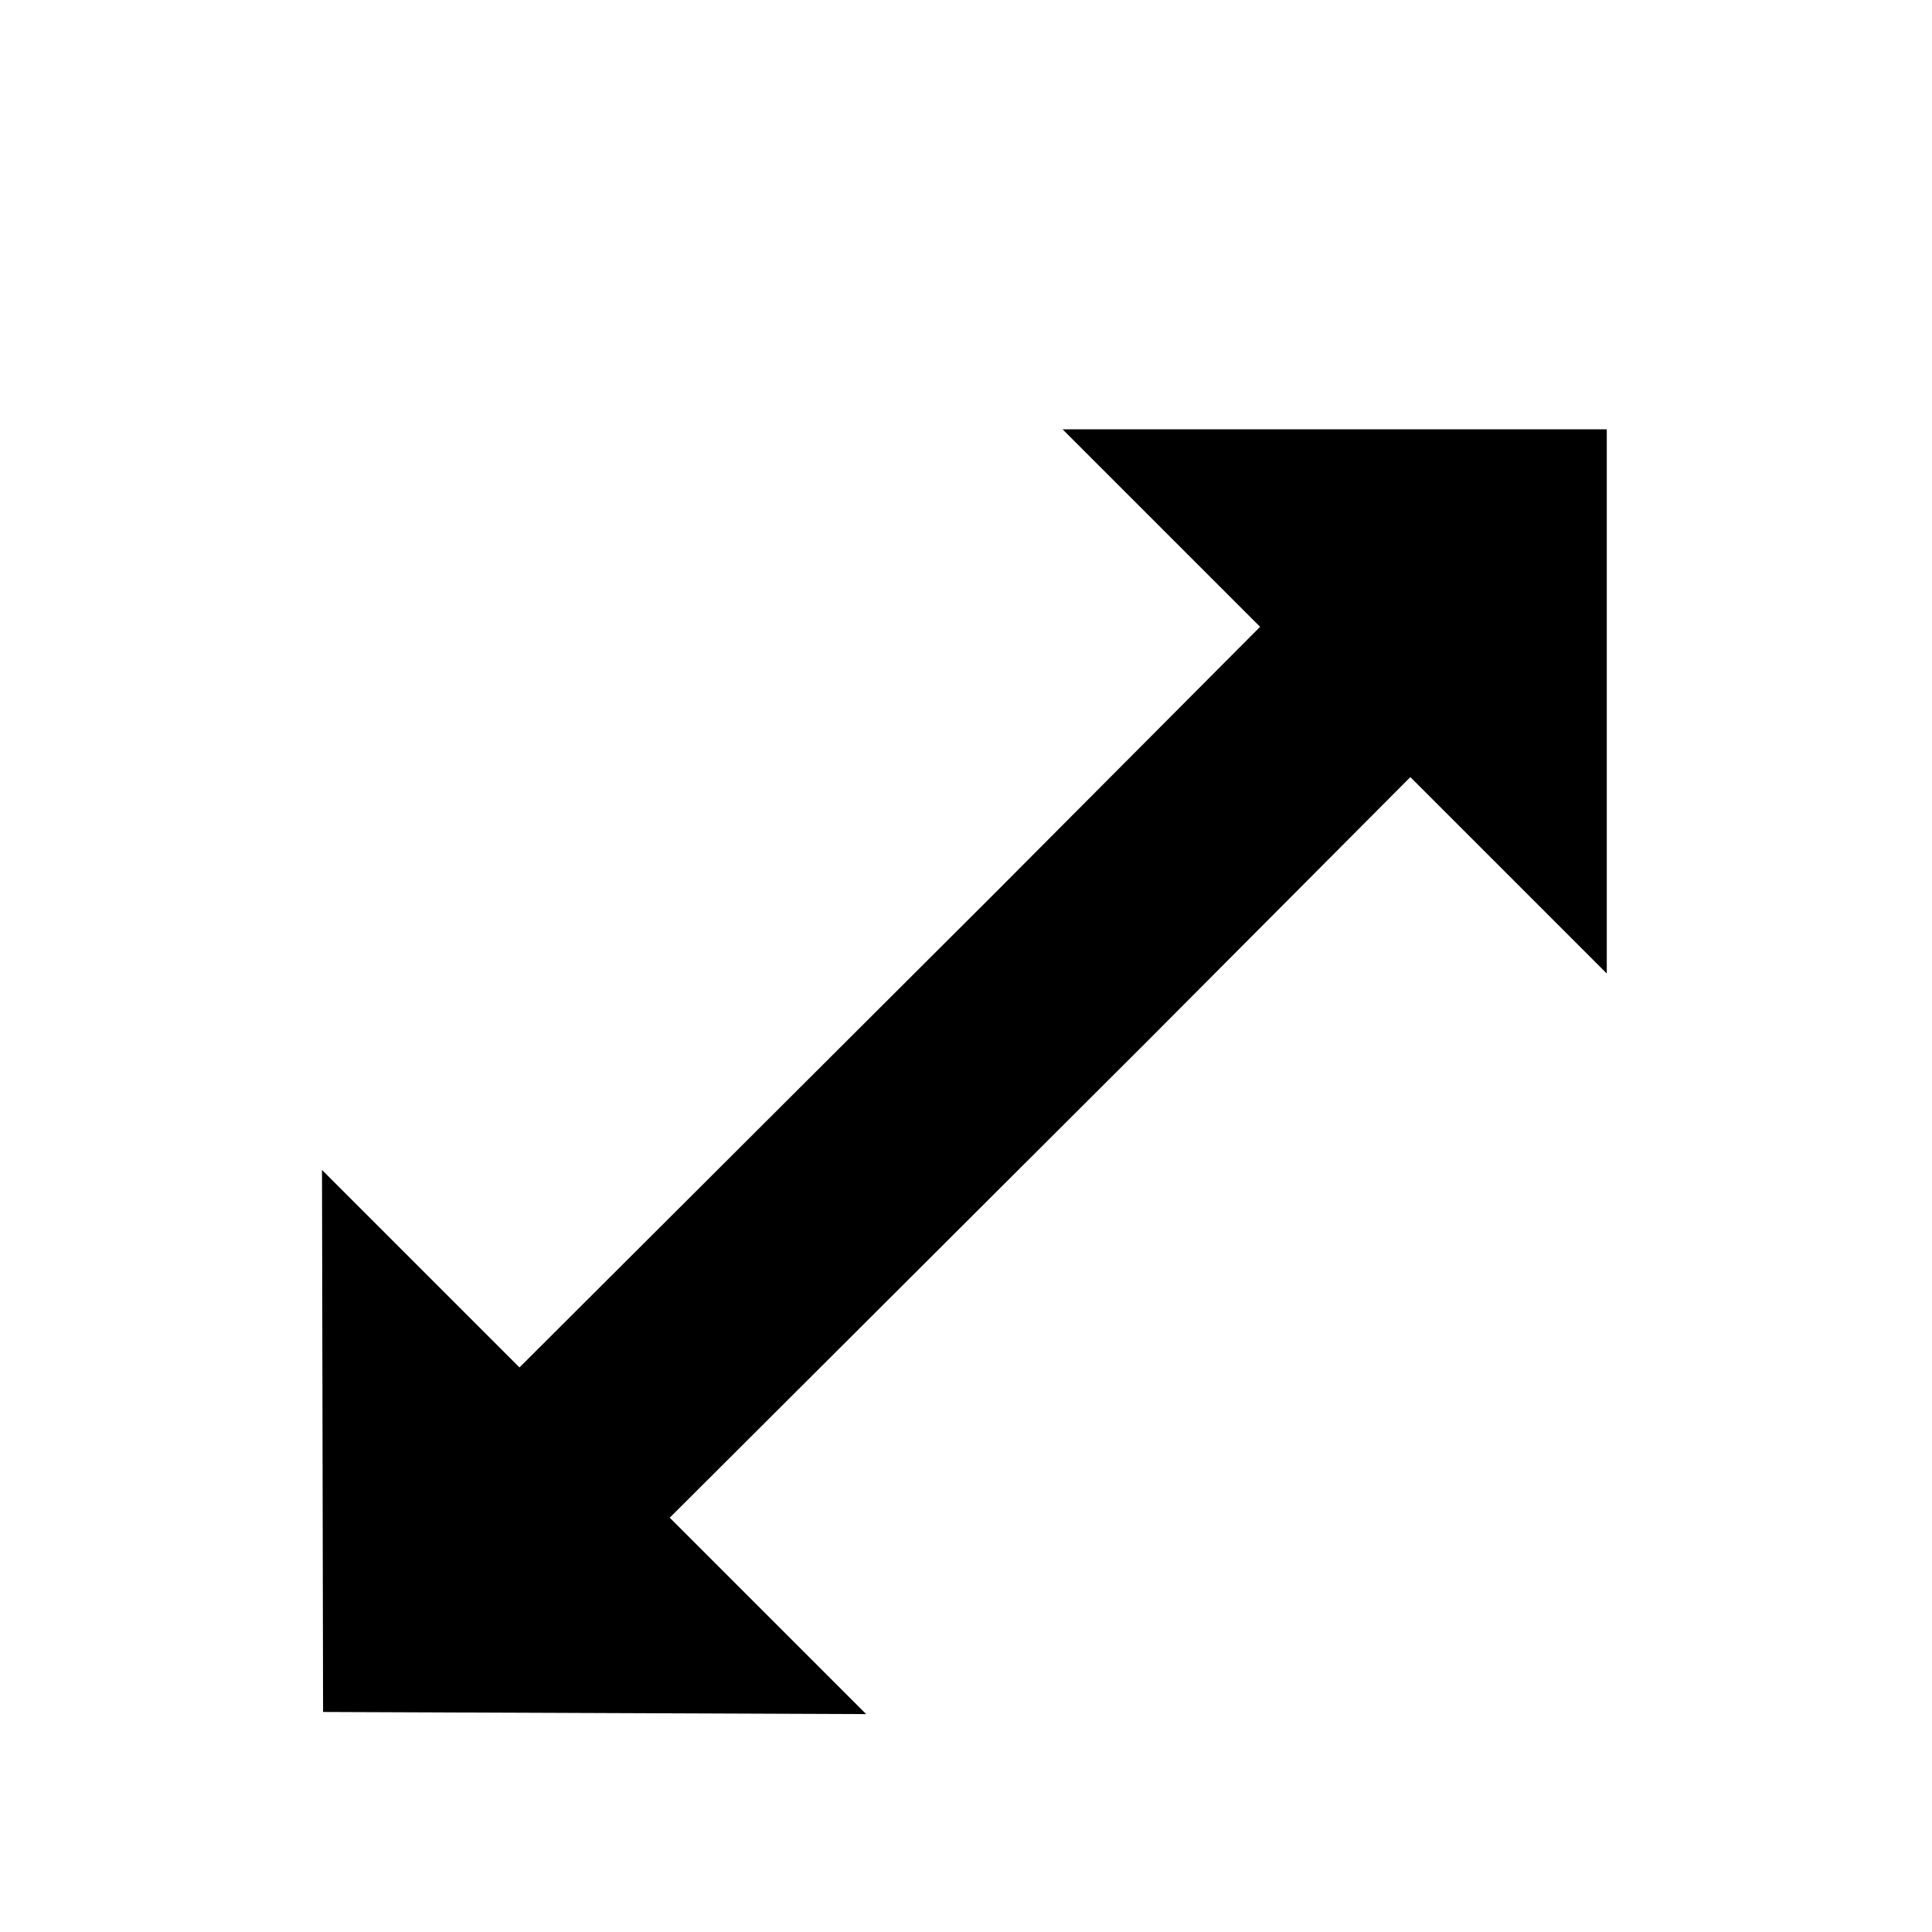 <svg width="18" height="18" viewBox="0 0 18 18" xmlns="http://www.w3.org/2000/svg"><defs><filter x="-22.9%" y="-15.7%" width="145.7%" height="145.7%" filterUnits="objectBoundingBox" id="a"><feOffset dy="1" in="SourceAlpha" result="shadowOffsetOuter1"/><feGaussianBlur stdDeviation=".9" in="shadowOffsetOuter1" result="shadowBlurOuter1"/><feColorMatrix values="0 0 0 0 0 0 0 0 0 0 0 0 0 0 0 0 0 0 0.65 0" in="shadowBlurOuter1" result="shadowMatrixOuter1"/><feMerge><feMergeNode in="shadowMatrixOuter1"/><feMergeNode in="SourceGraphic"/></feMerge></filter></defs><g filter="url(#a)" transform="translate(2 2)" fill="none"><path fill="#FFF" d="M9.73 7.07l-4.07 4.07 2.83 2.83-8.48-.02L0 5.48l2.84 2.84 4.08-4.06 1.41-1.42L5.49 0h8.48v8.48l-2.83-2.82z"/><path fill="#000" d="M8.67 6.72l-4.43 4.42 1.83 1.83-5.06-.02L1 7.9l1.84 1.84 4.43-4.42 2.47-2.48L7.9 1h5.07v5.07l-1.83-1.83z"/></g></svg>